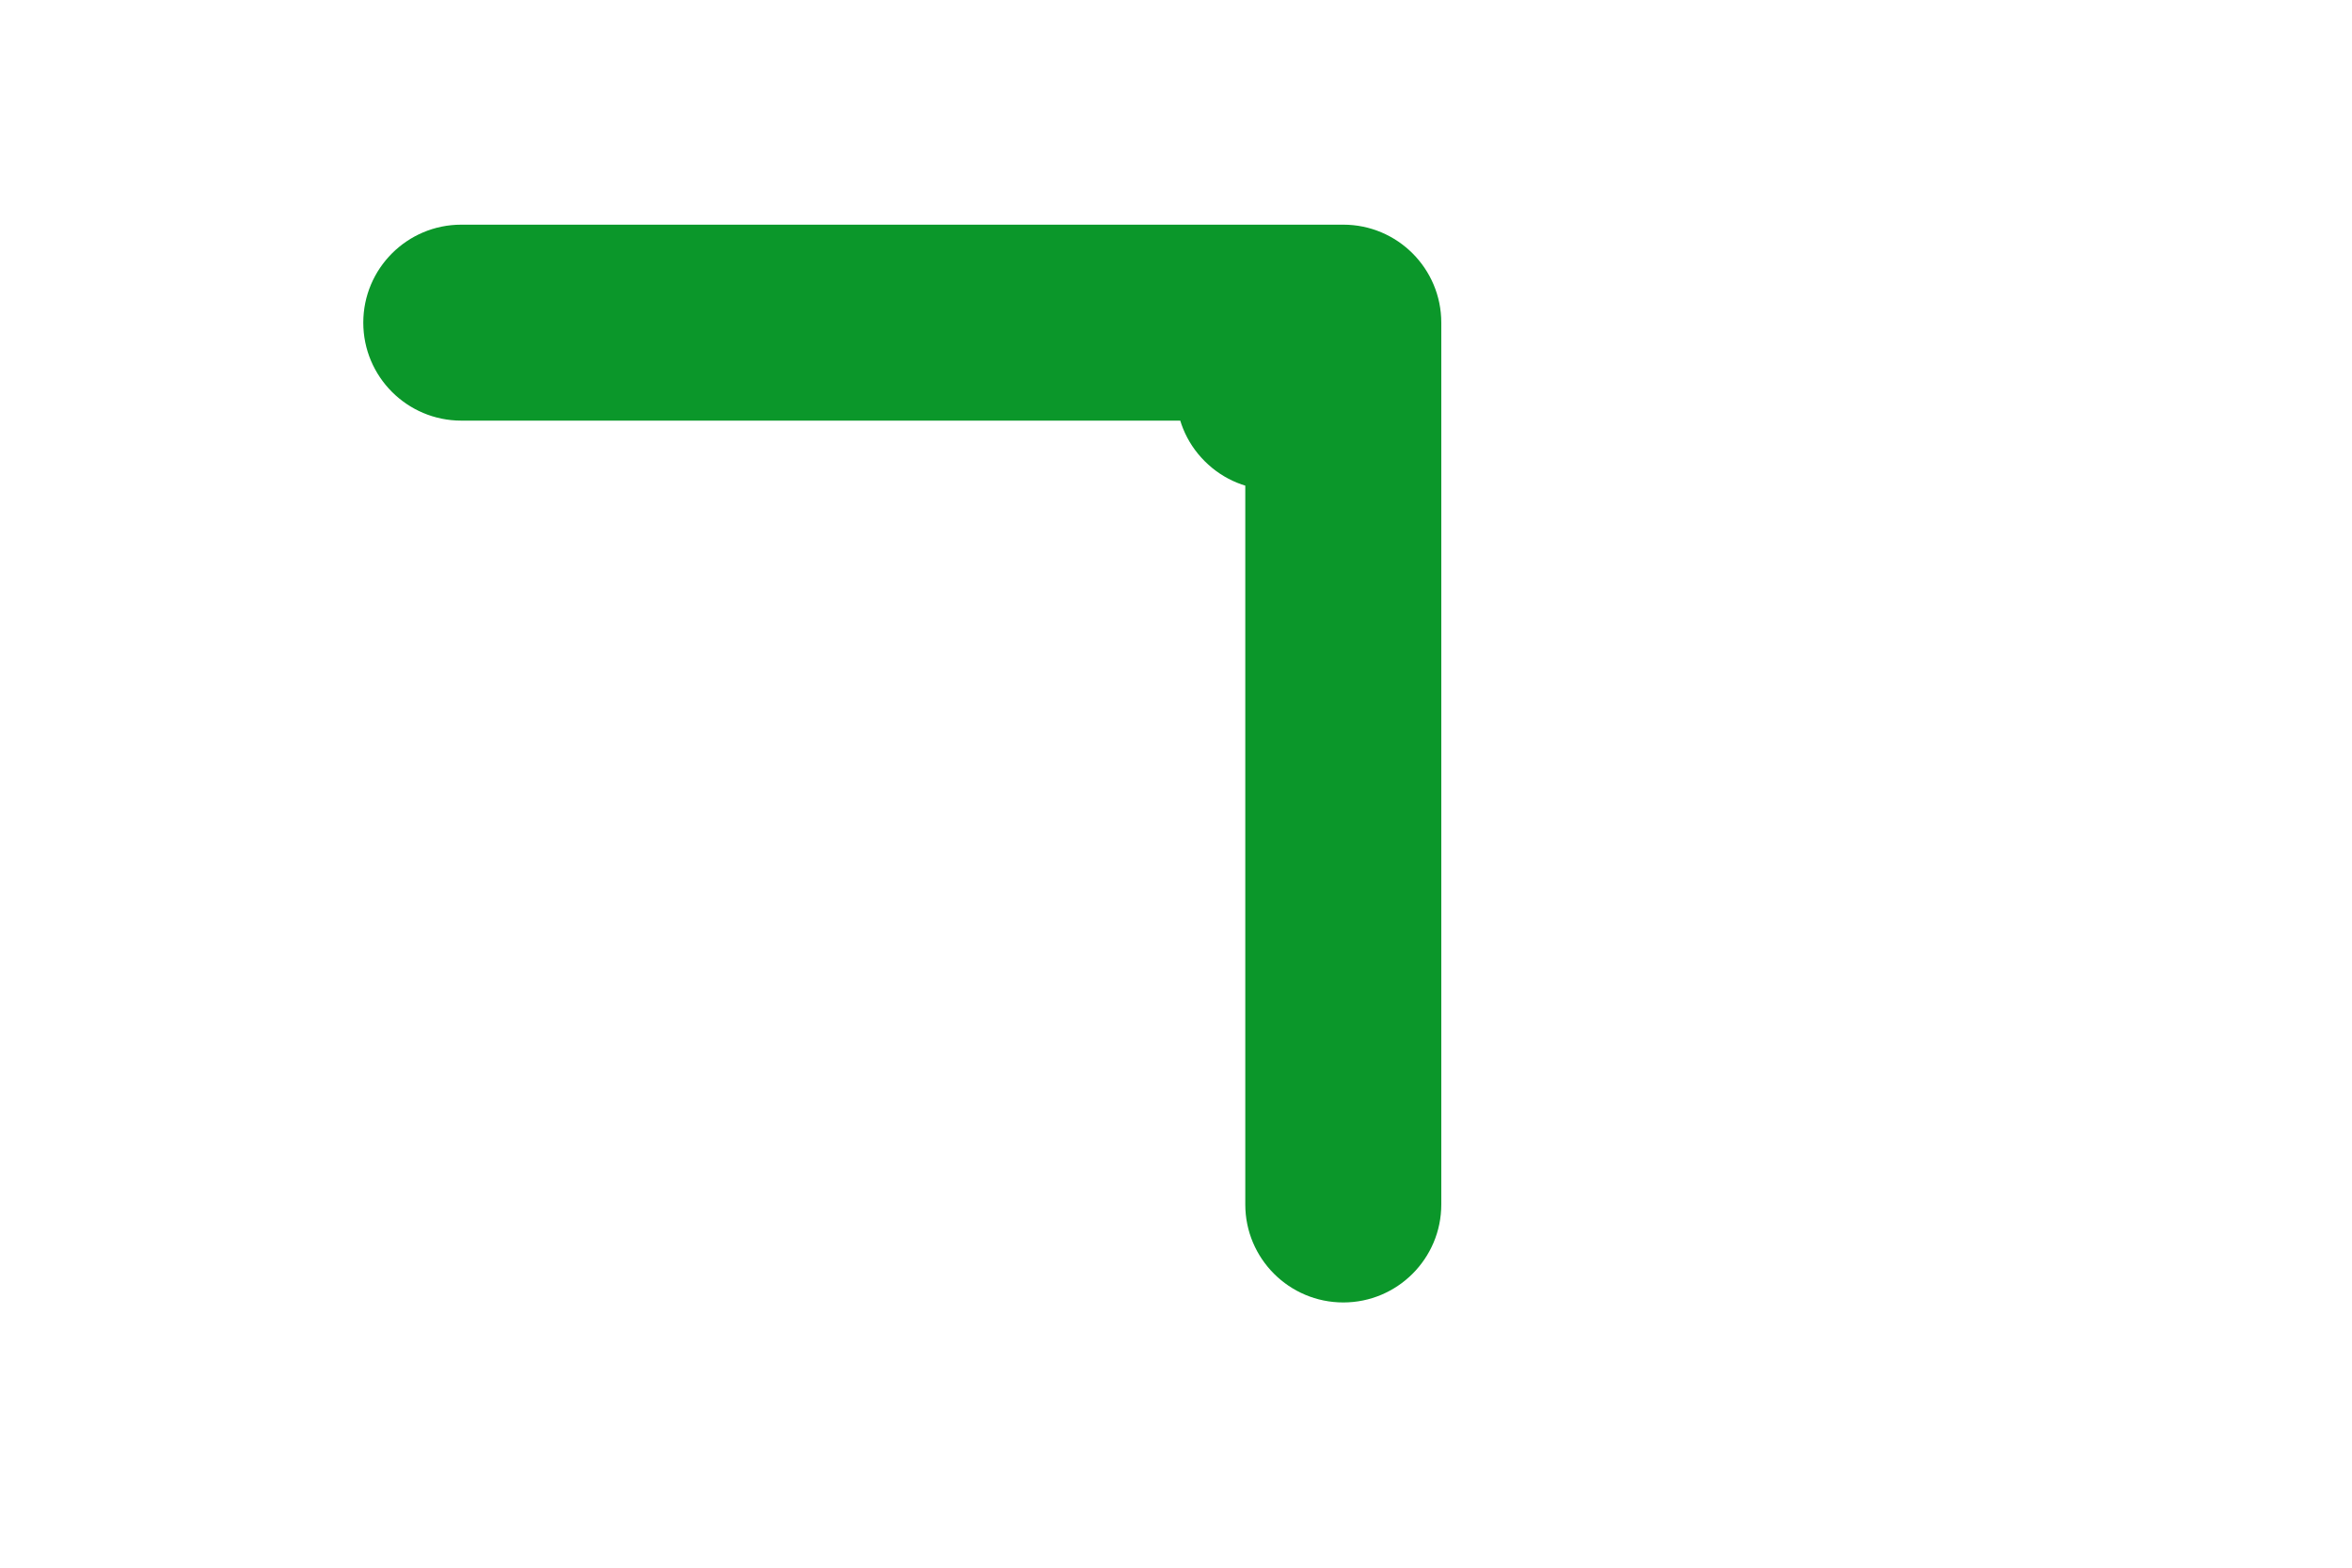 <svg width="24" height="16" viewBox="0 0 24 16" fill="none" xmlns="http://www.w3.org/2000/svg">
<path d="M12.293 3.293C11.902 3.684 11.902 4.317 12.293 4.707C12.683 5.098 13.317 5.098 13.707 4.707L12.293 3.293ZM14.707 3.293C14.707 2.741 14.259 2.293 13.707 2.293L4.707 2.293C4.155 2.293 3.707 2.741 3.707 3.293C3.707 3.845 4.155 4.293 4.707 4.293L12.707 4.293L12.707 12.293C12.707 12.845 13.155 13.293 13.707 13.293C14.259 13.293 14.707 12.845 14.707 12.293L14.707 3.293ZM13.707 4.707L14.414 4L13 2.586L12.293 3.293L13.707 4.707Z" fill="#0B972A"/>
</svg>

